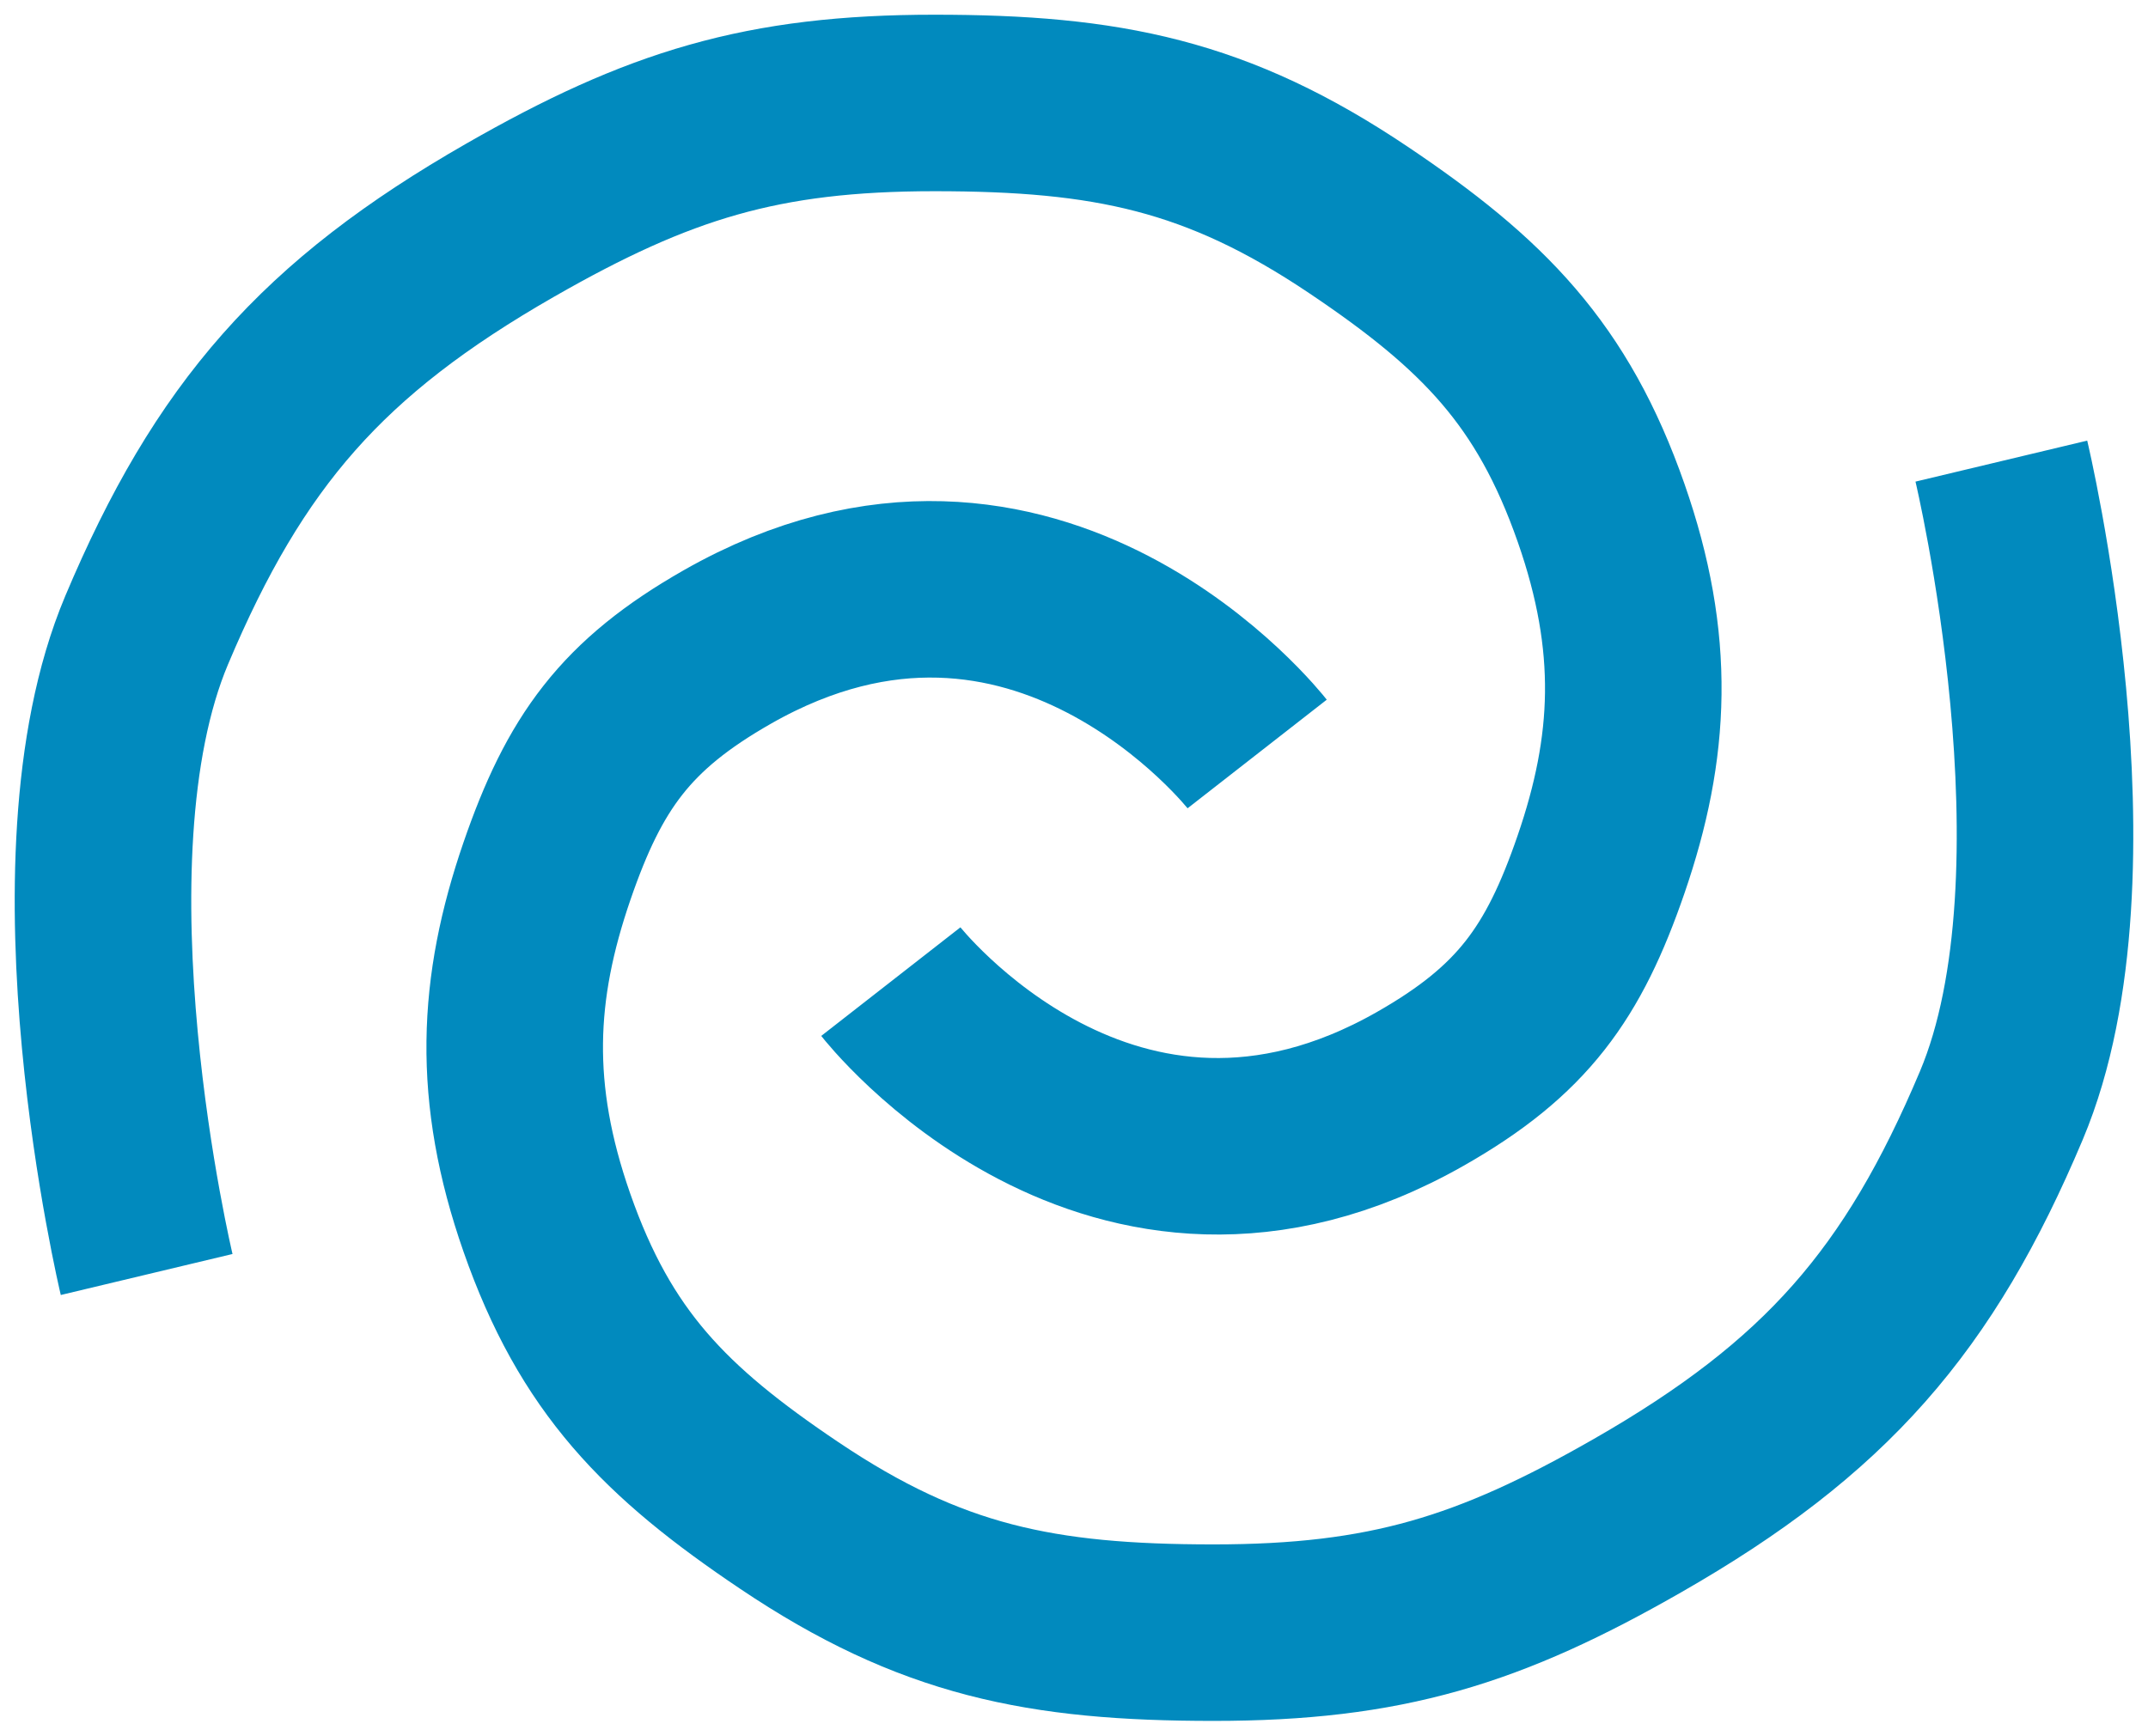 <svg width="73" height="59" viewBox="0 0 73 59" fill="none" xmlns="http://www.w3.org/2000/svg">
<path d="M68.016 15.675C68.016 15.675 71.355 29.657 68.016 37.579C65.219 44.218 62.038 47.863 55.659 51.517C50.621 54.404 47.097 55.5 41.241 55.5C35.386 55.5 31.631 54.75 26.824 51.517C22.595 48.675 20.234 46.279 18.585 41.561C17.04 37.141 17.218 33.596 18.588 29.614C19.858 25.924 21.26 23.962 24.725 21.989C35.22 16.015 42.725 25.631 42.725 25.631M4.984 43.325C4.984 43.325 1.645 29.343 4.984 21.421C7.782 14.782 10.962 11.137 17.341 7.483C22.379 4.597 25.903 3.5 31.759 3.5C37.614 3.5 41.369 4.25 46.176 7.483C50.405 10.325 52.766 12.722 54.415 17.439C55.96 21.859 55.782 25.404 54.411 29.386C53.142 33.075 51.74 35.038 48.275 37.011C37.78 42.985 30.275 33.369 30.275 33.369" stroke="#018ABE" stroke-width="6"/>
</svg>
